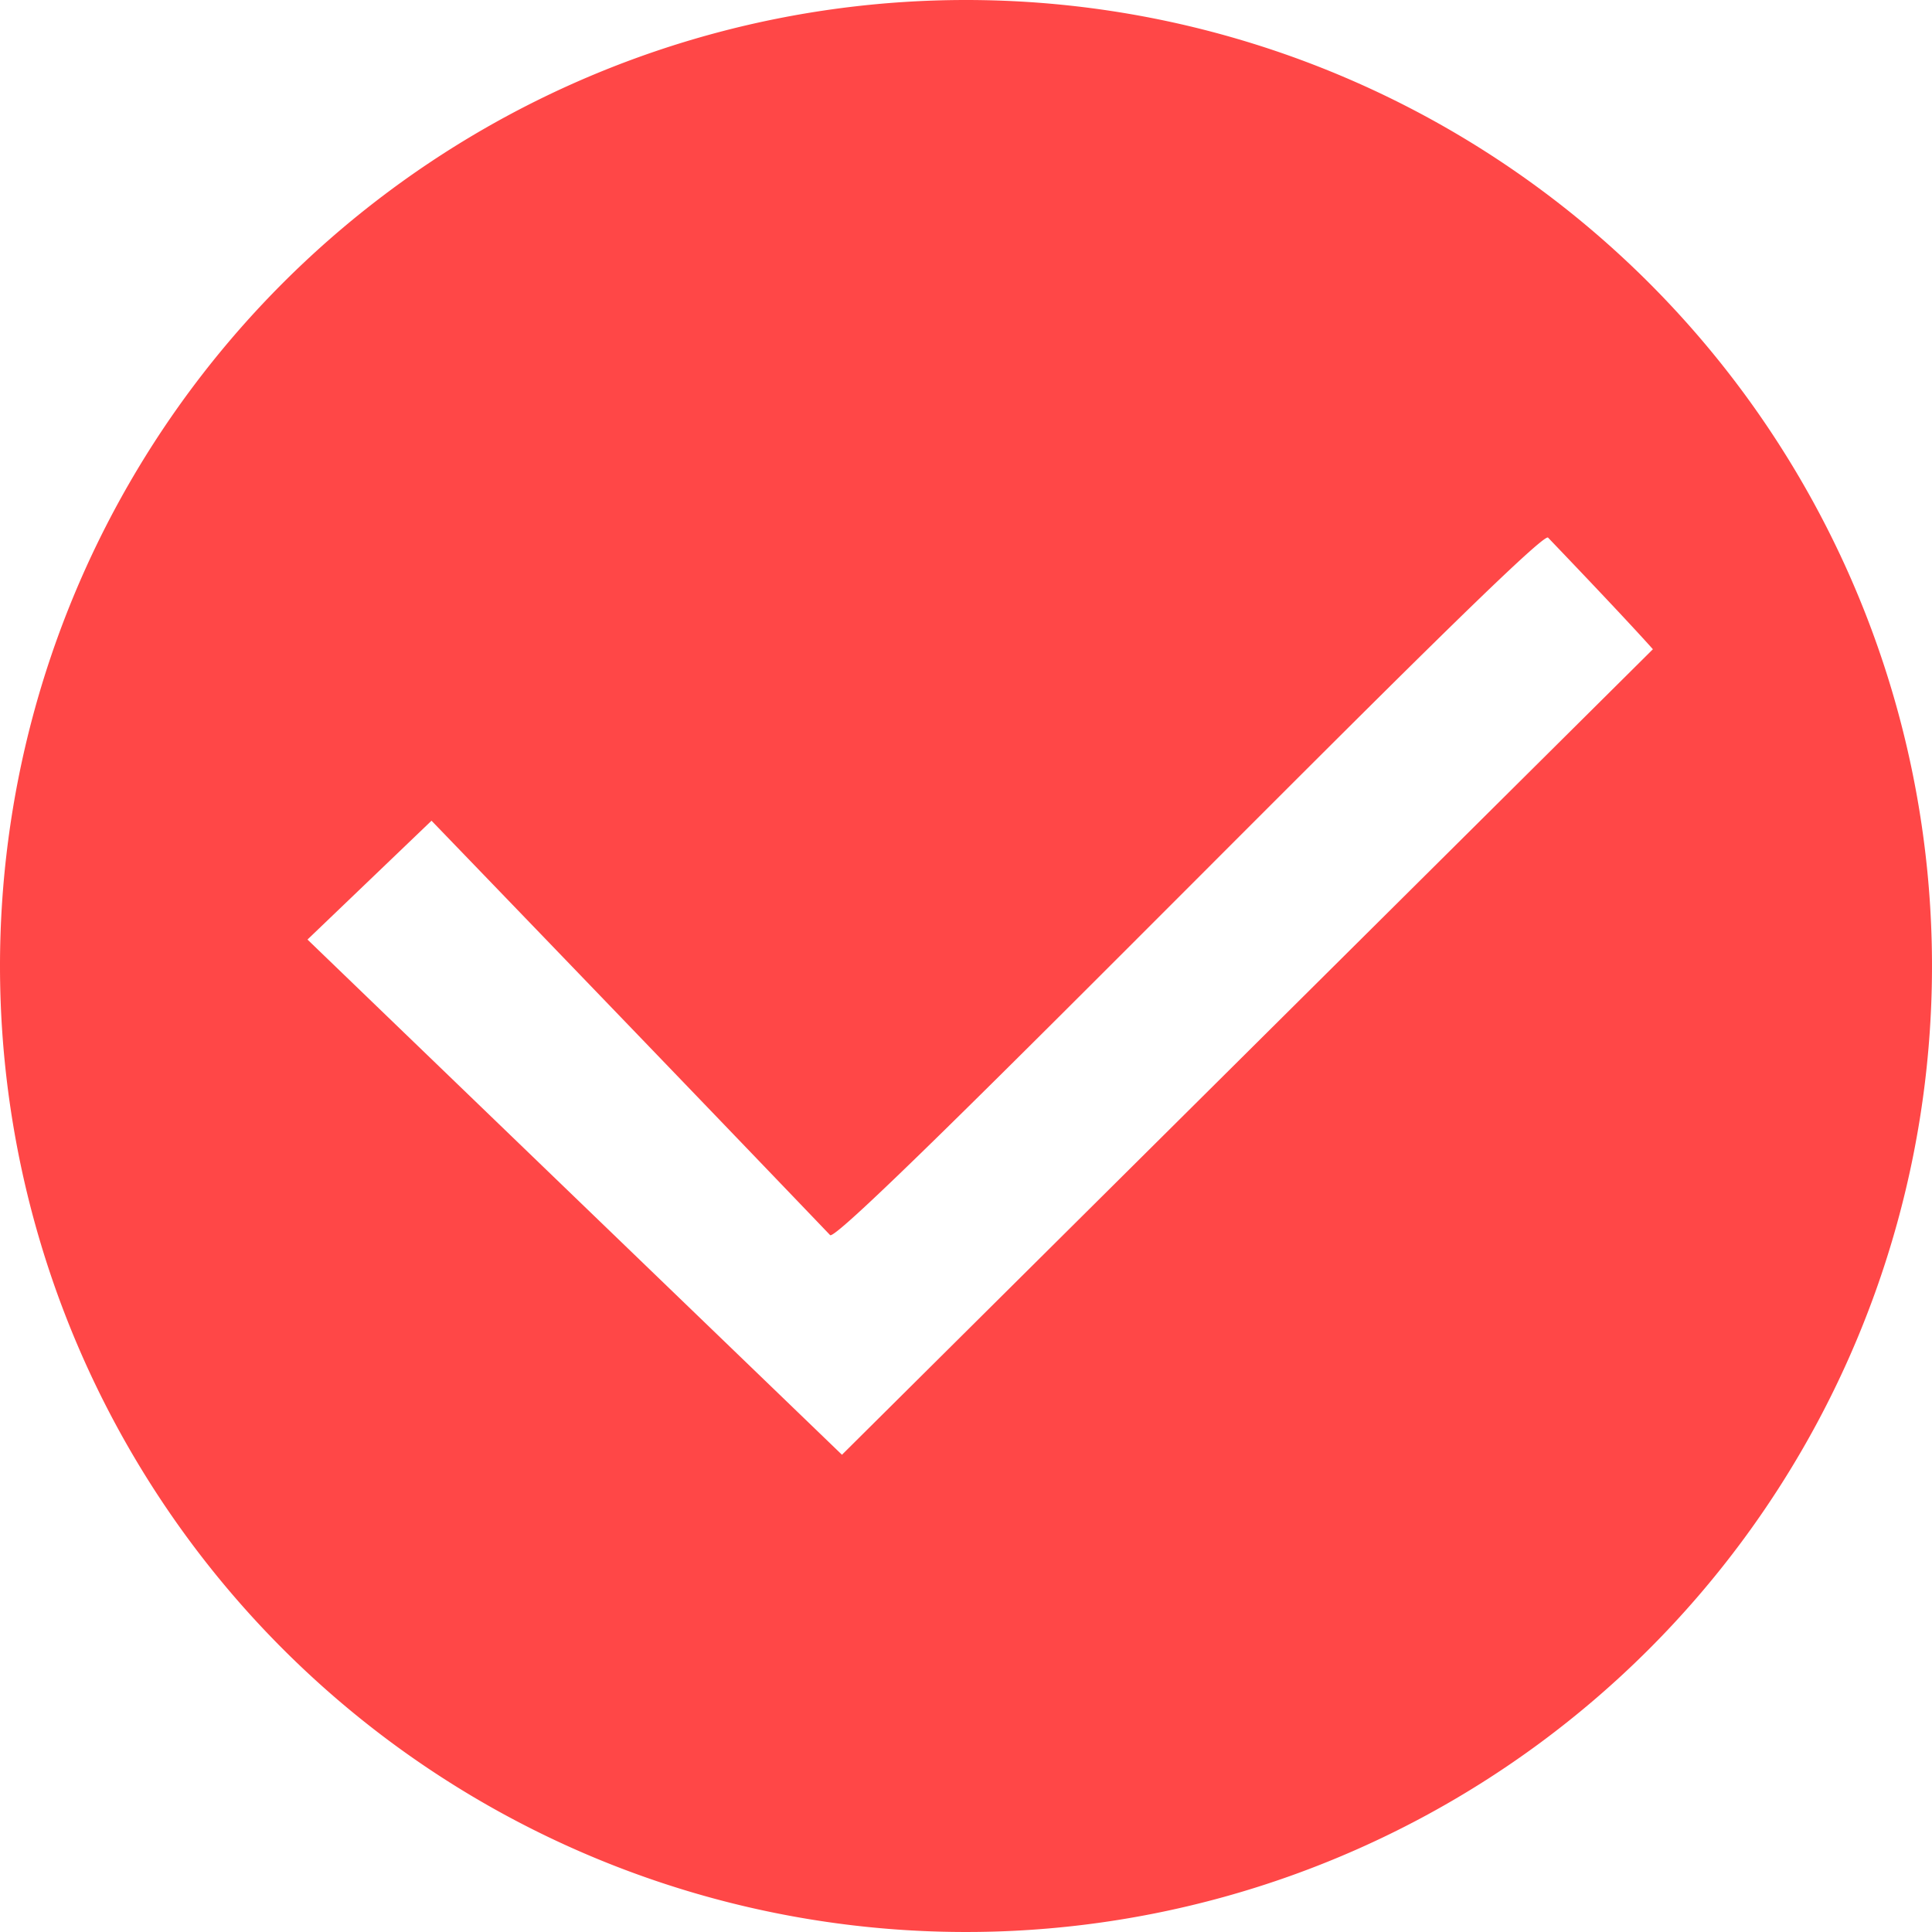 <svg xmlns="http://www.w3.org/2000/svg" width="45" height="45" viewBox="0 0 45 45">
<defs>
    <style>
      .cls-1 {
        fill: #ff4747;
        fill-rule: evenodd;
      }
    </style>
  </defs>
  <path id="形状_1" data-name="形状 1" class="cls-1" d="M-109-54a7.912,7.912,0,0,0,0,1c3.235,0,5,25,5,25h8l15-24v-2H-91v1c5.673,0-6,16-6,16h-1s-0.35-17-3-17h-8Z"/>
  <path id="形状_2" data-name="形状 2" class="cls-1" d="M-28-33l11-11L-28-55v22Z"/>
  <path id="椭圆_4" data-name="椭圆 4" class="cls-1" d="M22.5,0A22.5,22.5,0,1,1,0,22.5,22.5,22.5,0,0,1,22.5,0ZM10.051,19.116s5.665,5.872,9.284,9.652c0.246,0.257,16.488-16.491,16.722-16.246,1.951,2.037,2.442,2.6,2.442,2.6L19.611,33.884l-12.449-12Z"/>
  <path id="矩形_1" data-name="矩形 1" class="cls-1" d="M0-66.385L18.385-48,0-29.615-18.385-48Zm0,5.657L12.728-48,0-35.272-12.728-48Zm-2.828-2.828L0-60.728-15.556-45.172-18.385-48ZM-12.728-48L0-35.272l-2.828,2.828L-15.556-45.172ZM0-66.385l2.828,2.828L0-60.728l-2.828-2.828ZM0-35.272l2.828,2.828L0-29.615l-2.828-2.828Z"/>
  <path id="椭圆_1" data-name="椭圆 1" class="cls-1" d="M87-62a15,15,0,0,1,15,15c0,5.116-5.972,16.062-15,23-9.146-6.911-15-17.961-15-23A15,15,0,0,1,87-62Zm0,7a6.265,6.265,0,0,1,6,6.5A6.265,6.265,0,0,1,87-42a6.265,6.265,0,0,1-6-6.5A6.265,6.265,0,0,1,87-55Z"/>
  <path id="形状_3_拷贝" data-name="形状 3 拷贝" class="cls-1" d="M134-59c-3.084,0-9,5.017-9,11s5,10,5,10v1s-14,6.1-14,10,4,4,4,4h14V-59Zm0,0c3.084,0,9,5.017,9,11s-5,10-5,10v1s14,6.1,14,10-4,4-4,4H134V-59Z"/>
  <path id="椭圆_2" data-name="椭圆 2" class="cls-1" d="M-87.5-6A16.5,16.5,0,0,1-71,10.5,16.5,16.5,0,0,1-87.5,27,16.5,16.5,0,0,1-104,10.5,16.5,16.5,0,0,1-87.5-6ZM-91,10h12l1,2.053L-79,14H-90a6.043,6.043,0,0,1-1-1.135V10Zm0-8,2.009-1L-87,2v8h-4V2Z"/>
  <path id="椭圆_3" data-name="椭圆 3" class="cls-1" d="M-38.5-3A22.5,22.5,0,0,1-16,19.5,22.5,22.5,0,0,1-38.5,42,22.5,22.5,0,0,1-61,19.5,22.5,22.5,0,0,1-38.5-3Zm0,5A17.5,17.5,0,0,1-21,19.5,17.5,17.5,0,0,1-38.5,37,17.5,17.5,0,0,1-56,19.5,17.5,17.5,0,0,1-38.5,2Z"/>
</svg>
